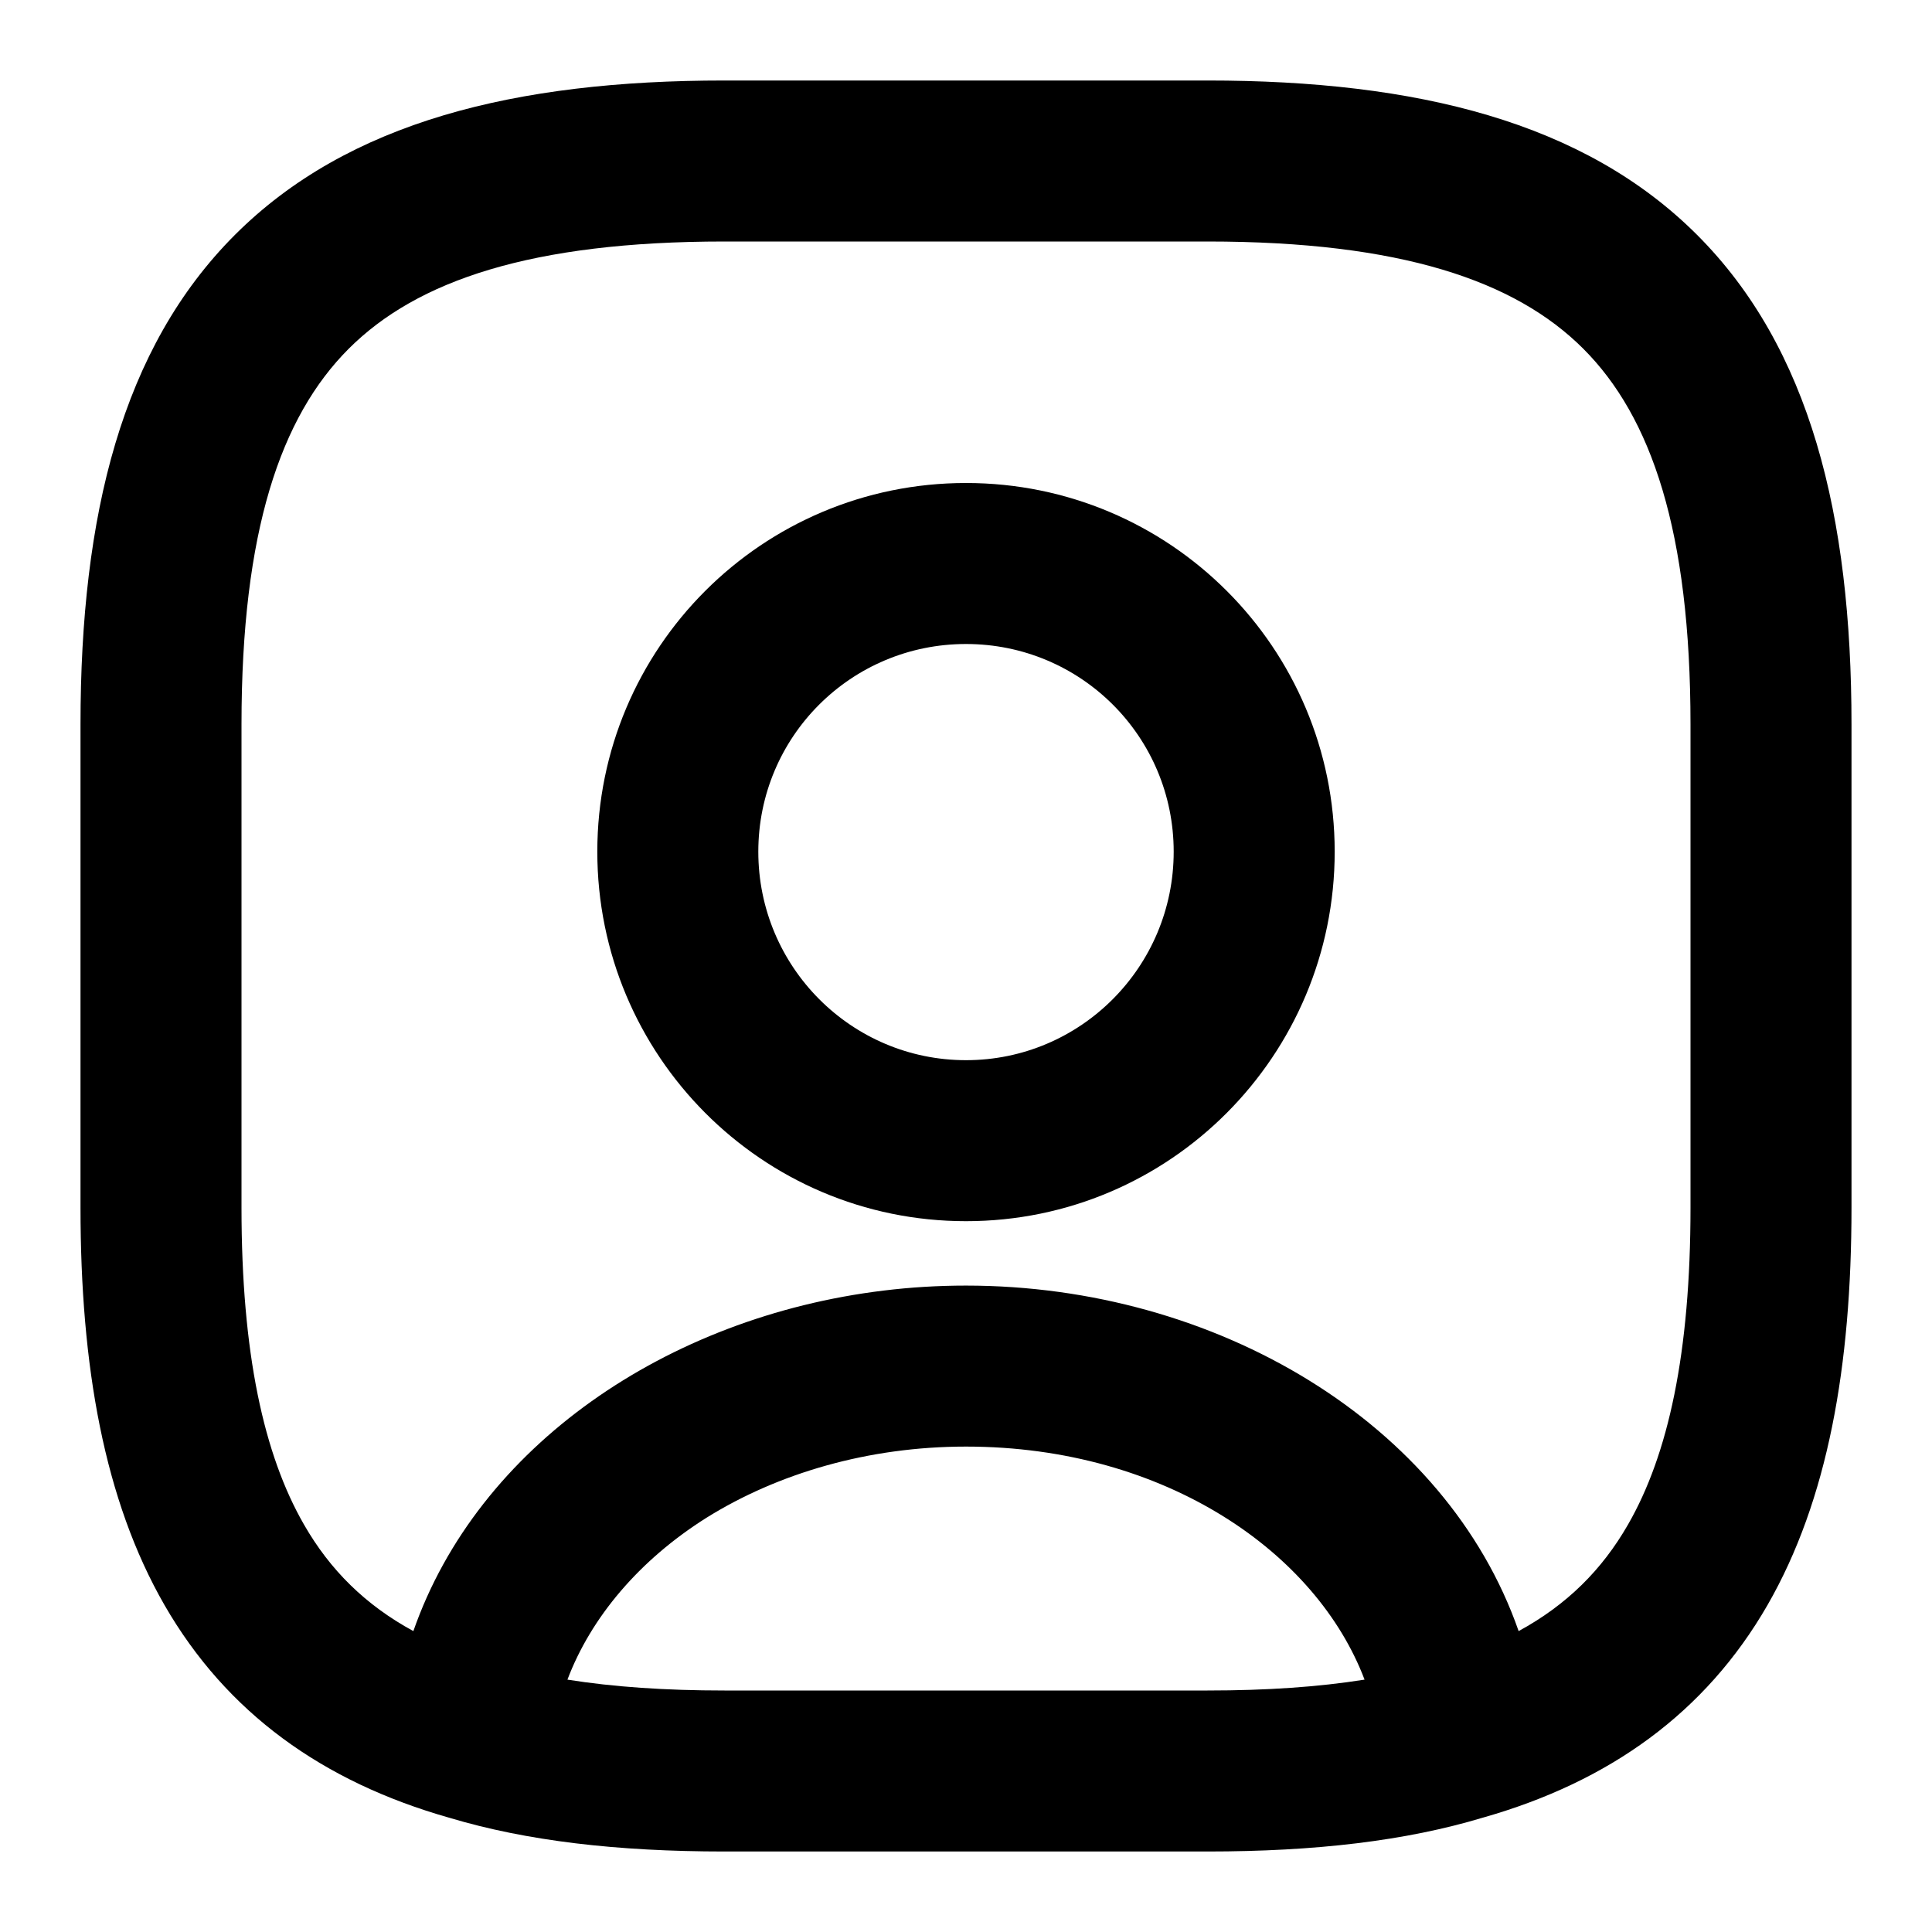 <svg width="24" height="24" viewBox="0 0 24 24" xmlns="http://www.w3.org/2000/svg">
<path fill-rule="evenodd" clip-rule="evenodd" d="M12 6C9.468 6 7.42 8.048 7.42 10.58C7.42 13.109 9.464 15.17 12 15.17C14.536 15.17 16.58 13.109 16.58 10.58C16.58 8.048 14.532 6 12 6ZM9.42 10.58C9.42 9.152 10.572 8 12 8C13.428 8 14.58 9.152 14.58 10.58C14.58 12.011 13.424 13.17 12 13.17C10.576 13.17 9.42 12.011 9.42 10.58Z"/>
<path fill-rule="evenodd" clip-rule="evenodd" d="M9 1C6.401 1 4.322 1.514 2.918 2.918C1.514 4.322 1 6.401 1 9V15C1 16.971 1.294 18.635 2.043 19.938C2.816 21.28 4.011 22.135 5.582 22.581C6.542 22.869 7.667 23 9 23H15C16.335 23 17.461 22.869 18.422 22.579L18.426 22.578C19.993 22.132 21.186 21.277 21.957 19.938C22.706 18.635 23 16.971 23 15V9C23 6.401 22.486 4.322 21.082 2.918C19.678 1.514 17.599 1 15 1H9ZM15.199 18.838C16.045 19.364 16.654 20.082 16.951 20.865C16.379 20.956 15.736 21 15 21H9C8.264 21 7.621 20.956 7.049 20.865C7.342 20.091 7.941 19.381 8.773 18.856C9.659 18.303 10.784 17.97 12 17.97C13.242 17.97 14.339 18.303 15.199 18.838ZM12 15.97C11.653 15.97 11.311 15.991 10.976 16.032C8.285 16.359 5.936 17.965 5.135 20.262C4.537 19.937 4.099 19.501 3.777 18.94C3.276 18.07 3 16.809 3 15V9C3 6.599 3.486 5.178 4.332 4.332C5.178 3.486 6.599 3 9 3H15C17.401 3 18.822 3.486 19.668 4.332C20.514 5.178 21 6.599 21 9V15C21 16.809 20.724 18.07 20.223 18.94C19.901 19.501 19.463 19.937 18.865 20.262C17.965 17.679 15.109 15.97 12 15.97Z"/>
</svg>
